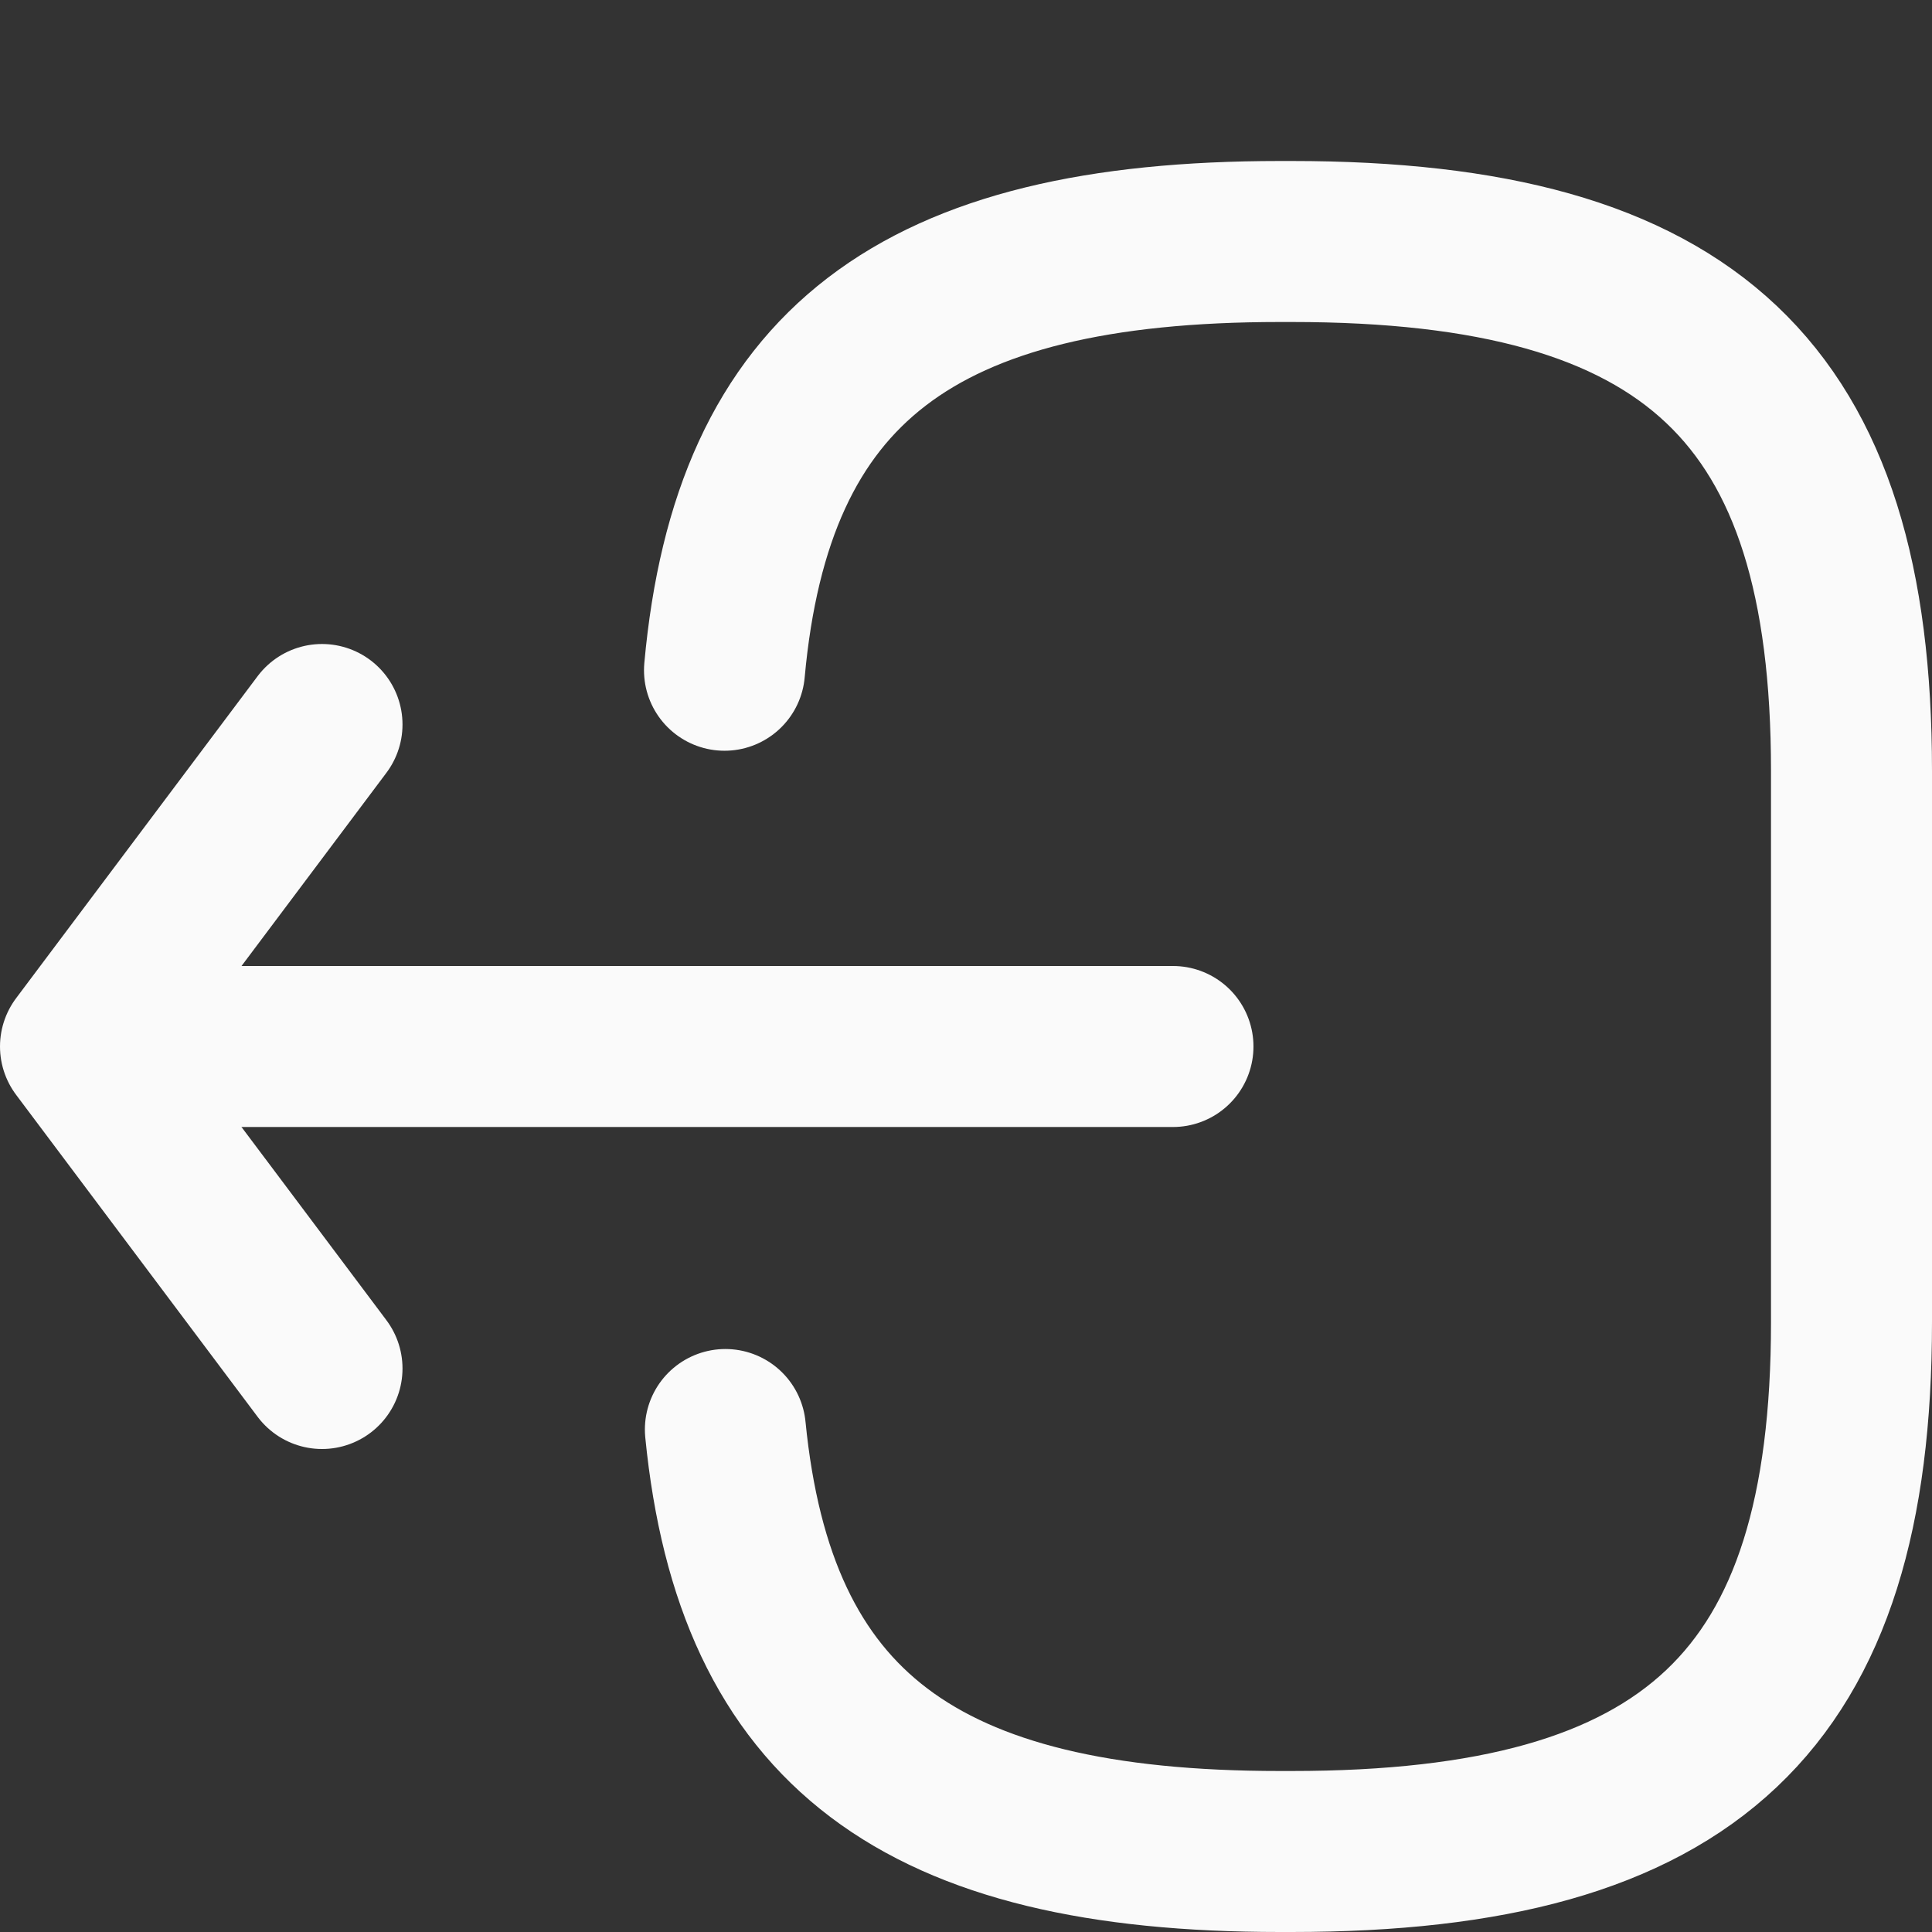 <svg width="24" height="24" viewBox="0 0 24 24" fill="none" xmlns="http://www.w3.org/2000/svg">
<rect x="0" y="0" width="24" height="24" fill="#333333" stroke="none"/>
<path d="M9 8.326C9.344 4.544 11.4 3 15.9 3H16.044C21.011 3 23 4.88 23 9.576V16.424C23 21.12 21.011 23 16.044 23H15.9C11.433 23 9.378 21.477 9.011 17.758" stroke="#FAFAFA" stroke-width="2" stroke-linecap="round" stroke-linejoin="round"/>
<path d="M14.571 13H1.571" stroke="#FAFAFA" stroke-width="2" stroke-linecap="round" stroke-linejoin="round"/>
<path d="M4 9L1 13L4 17" stroke="#FAFAFA" stroke-width="2" stroke-linecap="round" stroke-linejoin="round"/>
</svg>
